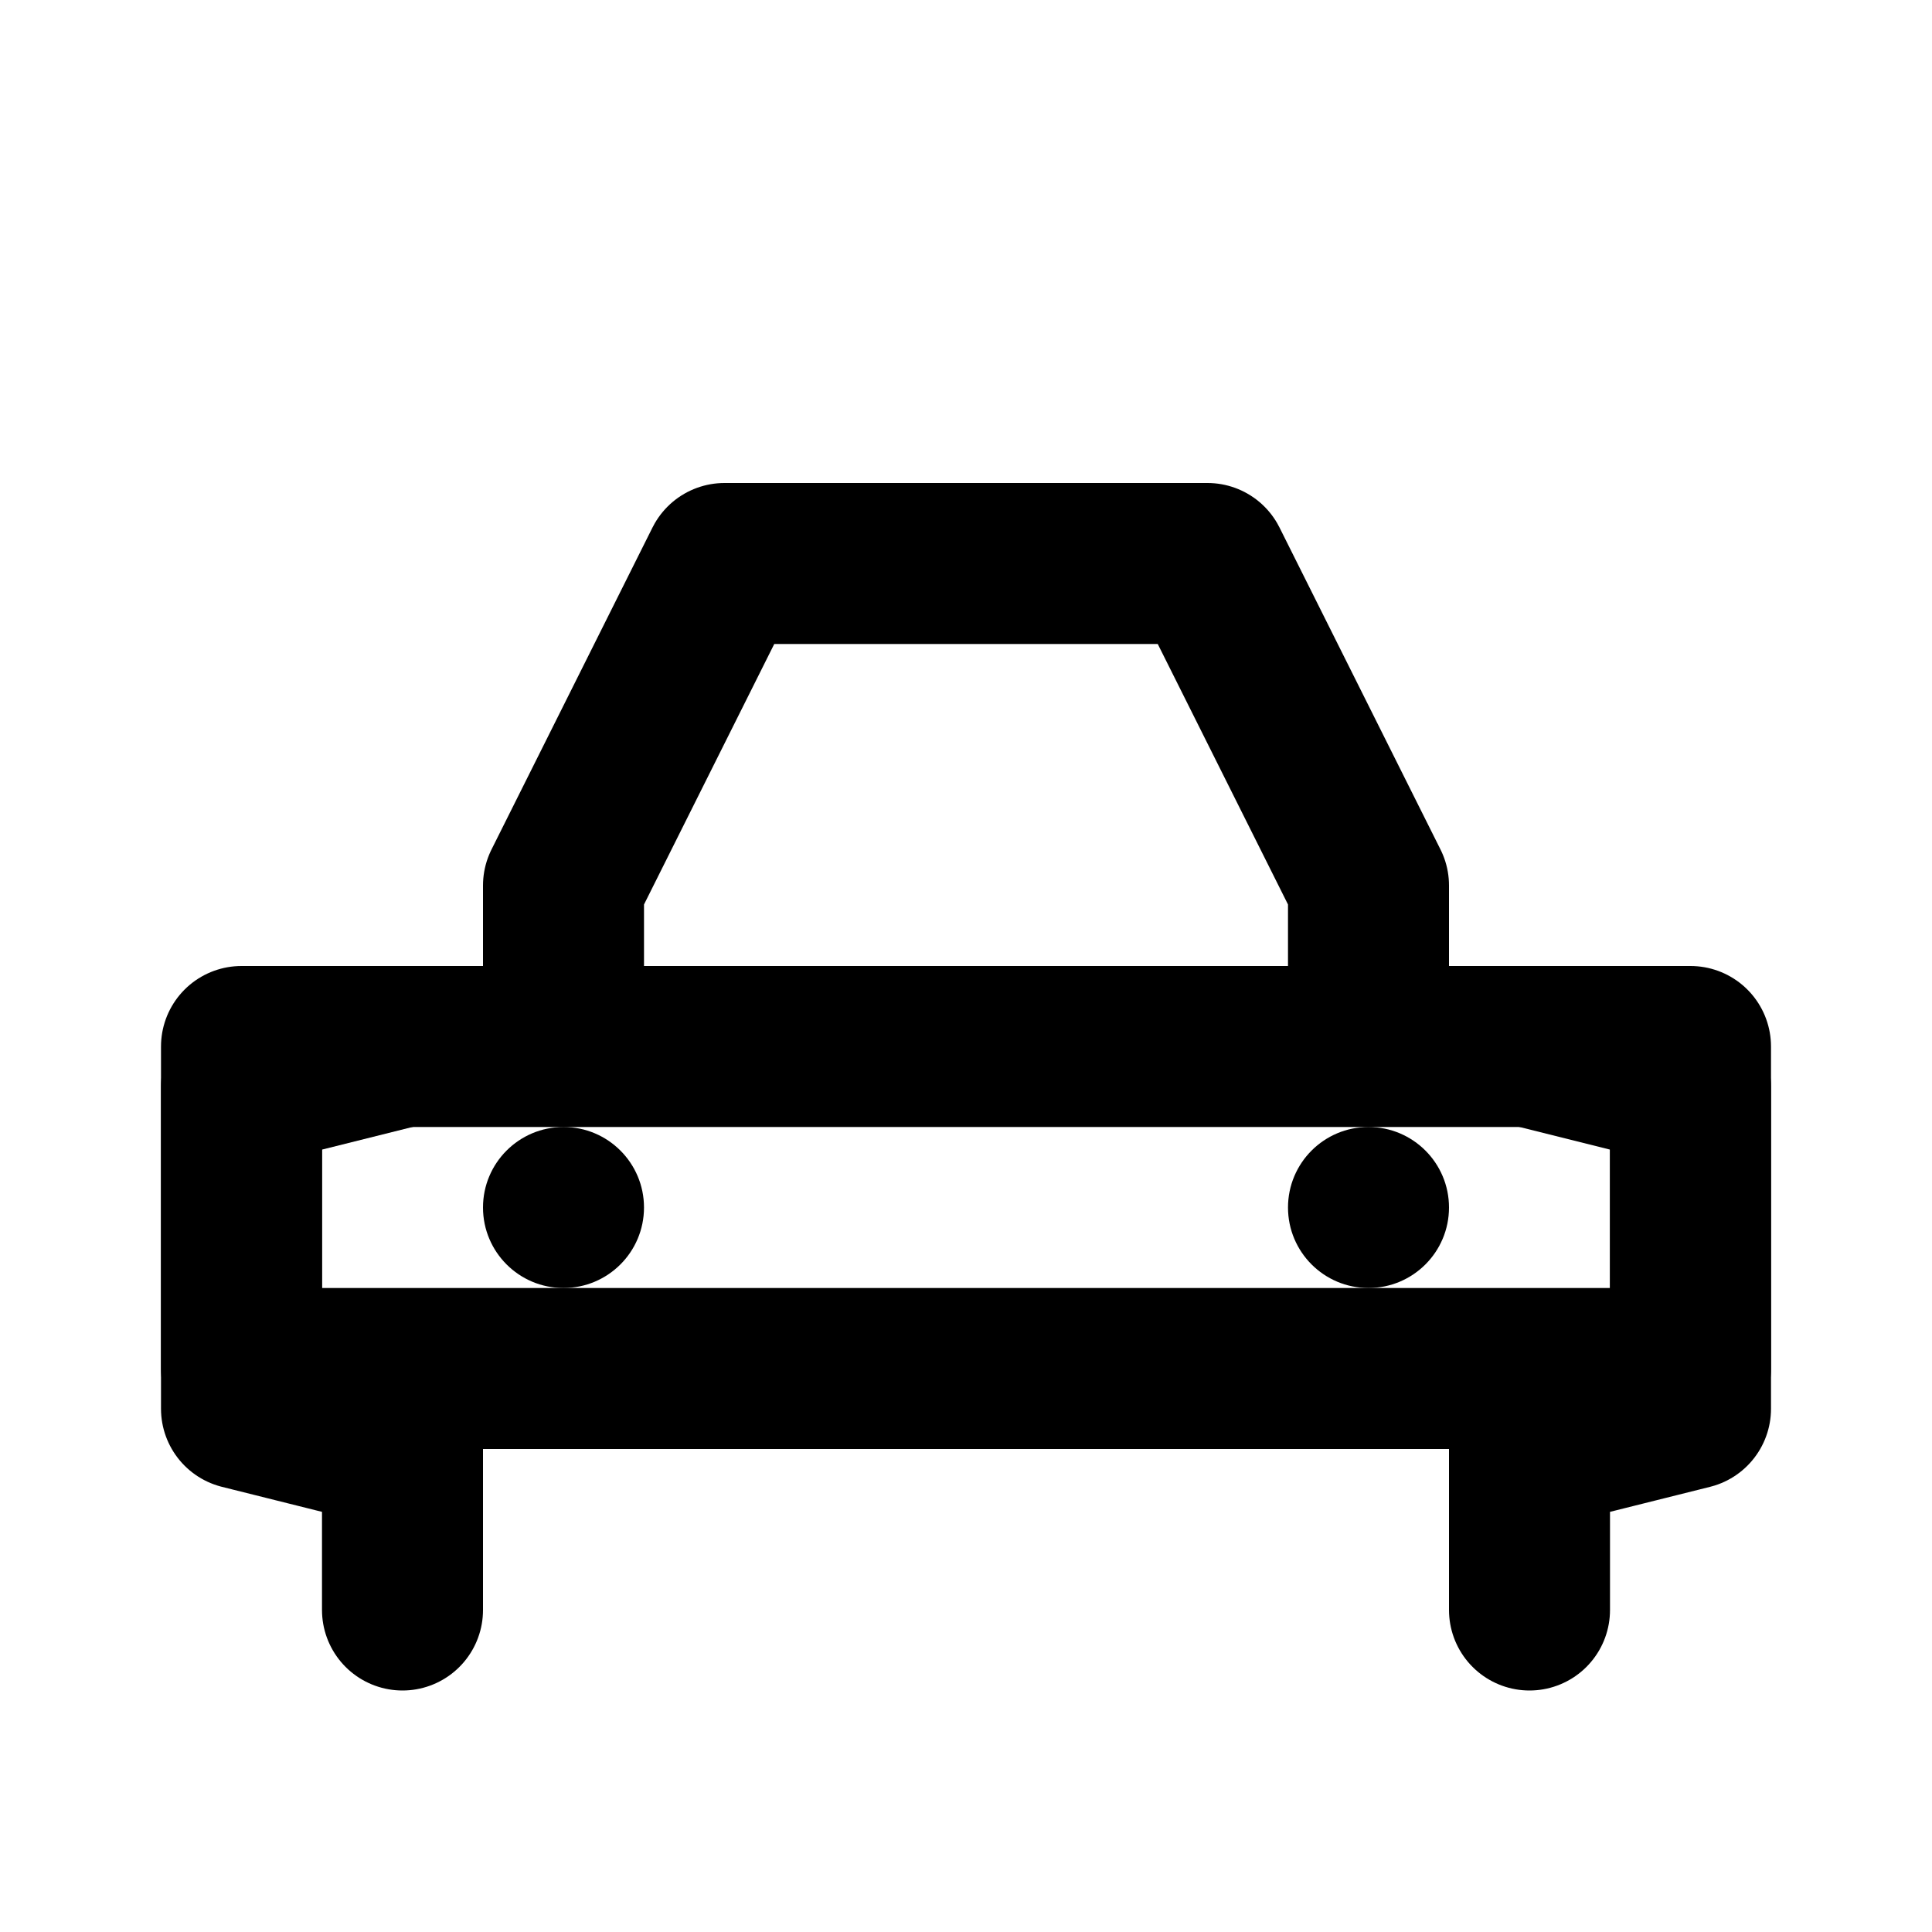 <svg width="24" height="24" viewBox="0 0 24 24" fill="none" xmlns="http://www.w3.org/2000/svg">
  <path d="M5 13L3 13.5V17.5L5 18M19 13L21 13.5V17.5L19 18M5 18V20M19 18V20" stroke="currentColor" stroke-width="2" stroke-linecap="round" stroke-linejoin="round"/>
  <path d="M7 13V11L9 7H15L17 11V13" stroke="currentColor" stroke-width="2" stroke-linecap="round" stroke-linejoin="round"/>
  <path d="M3 13H21V17H3V13Z" stroke="currentColor" stroke-width="2" stroke-linecap="round" stroke-linejoin="round"/>
  <circle cx="7" cy="15" r="1" fill="currentColor"/>
  <circle cx="17" cy="15" r="1" fill="currentColor"/>
</svg>
